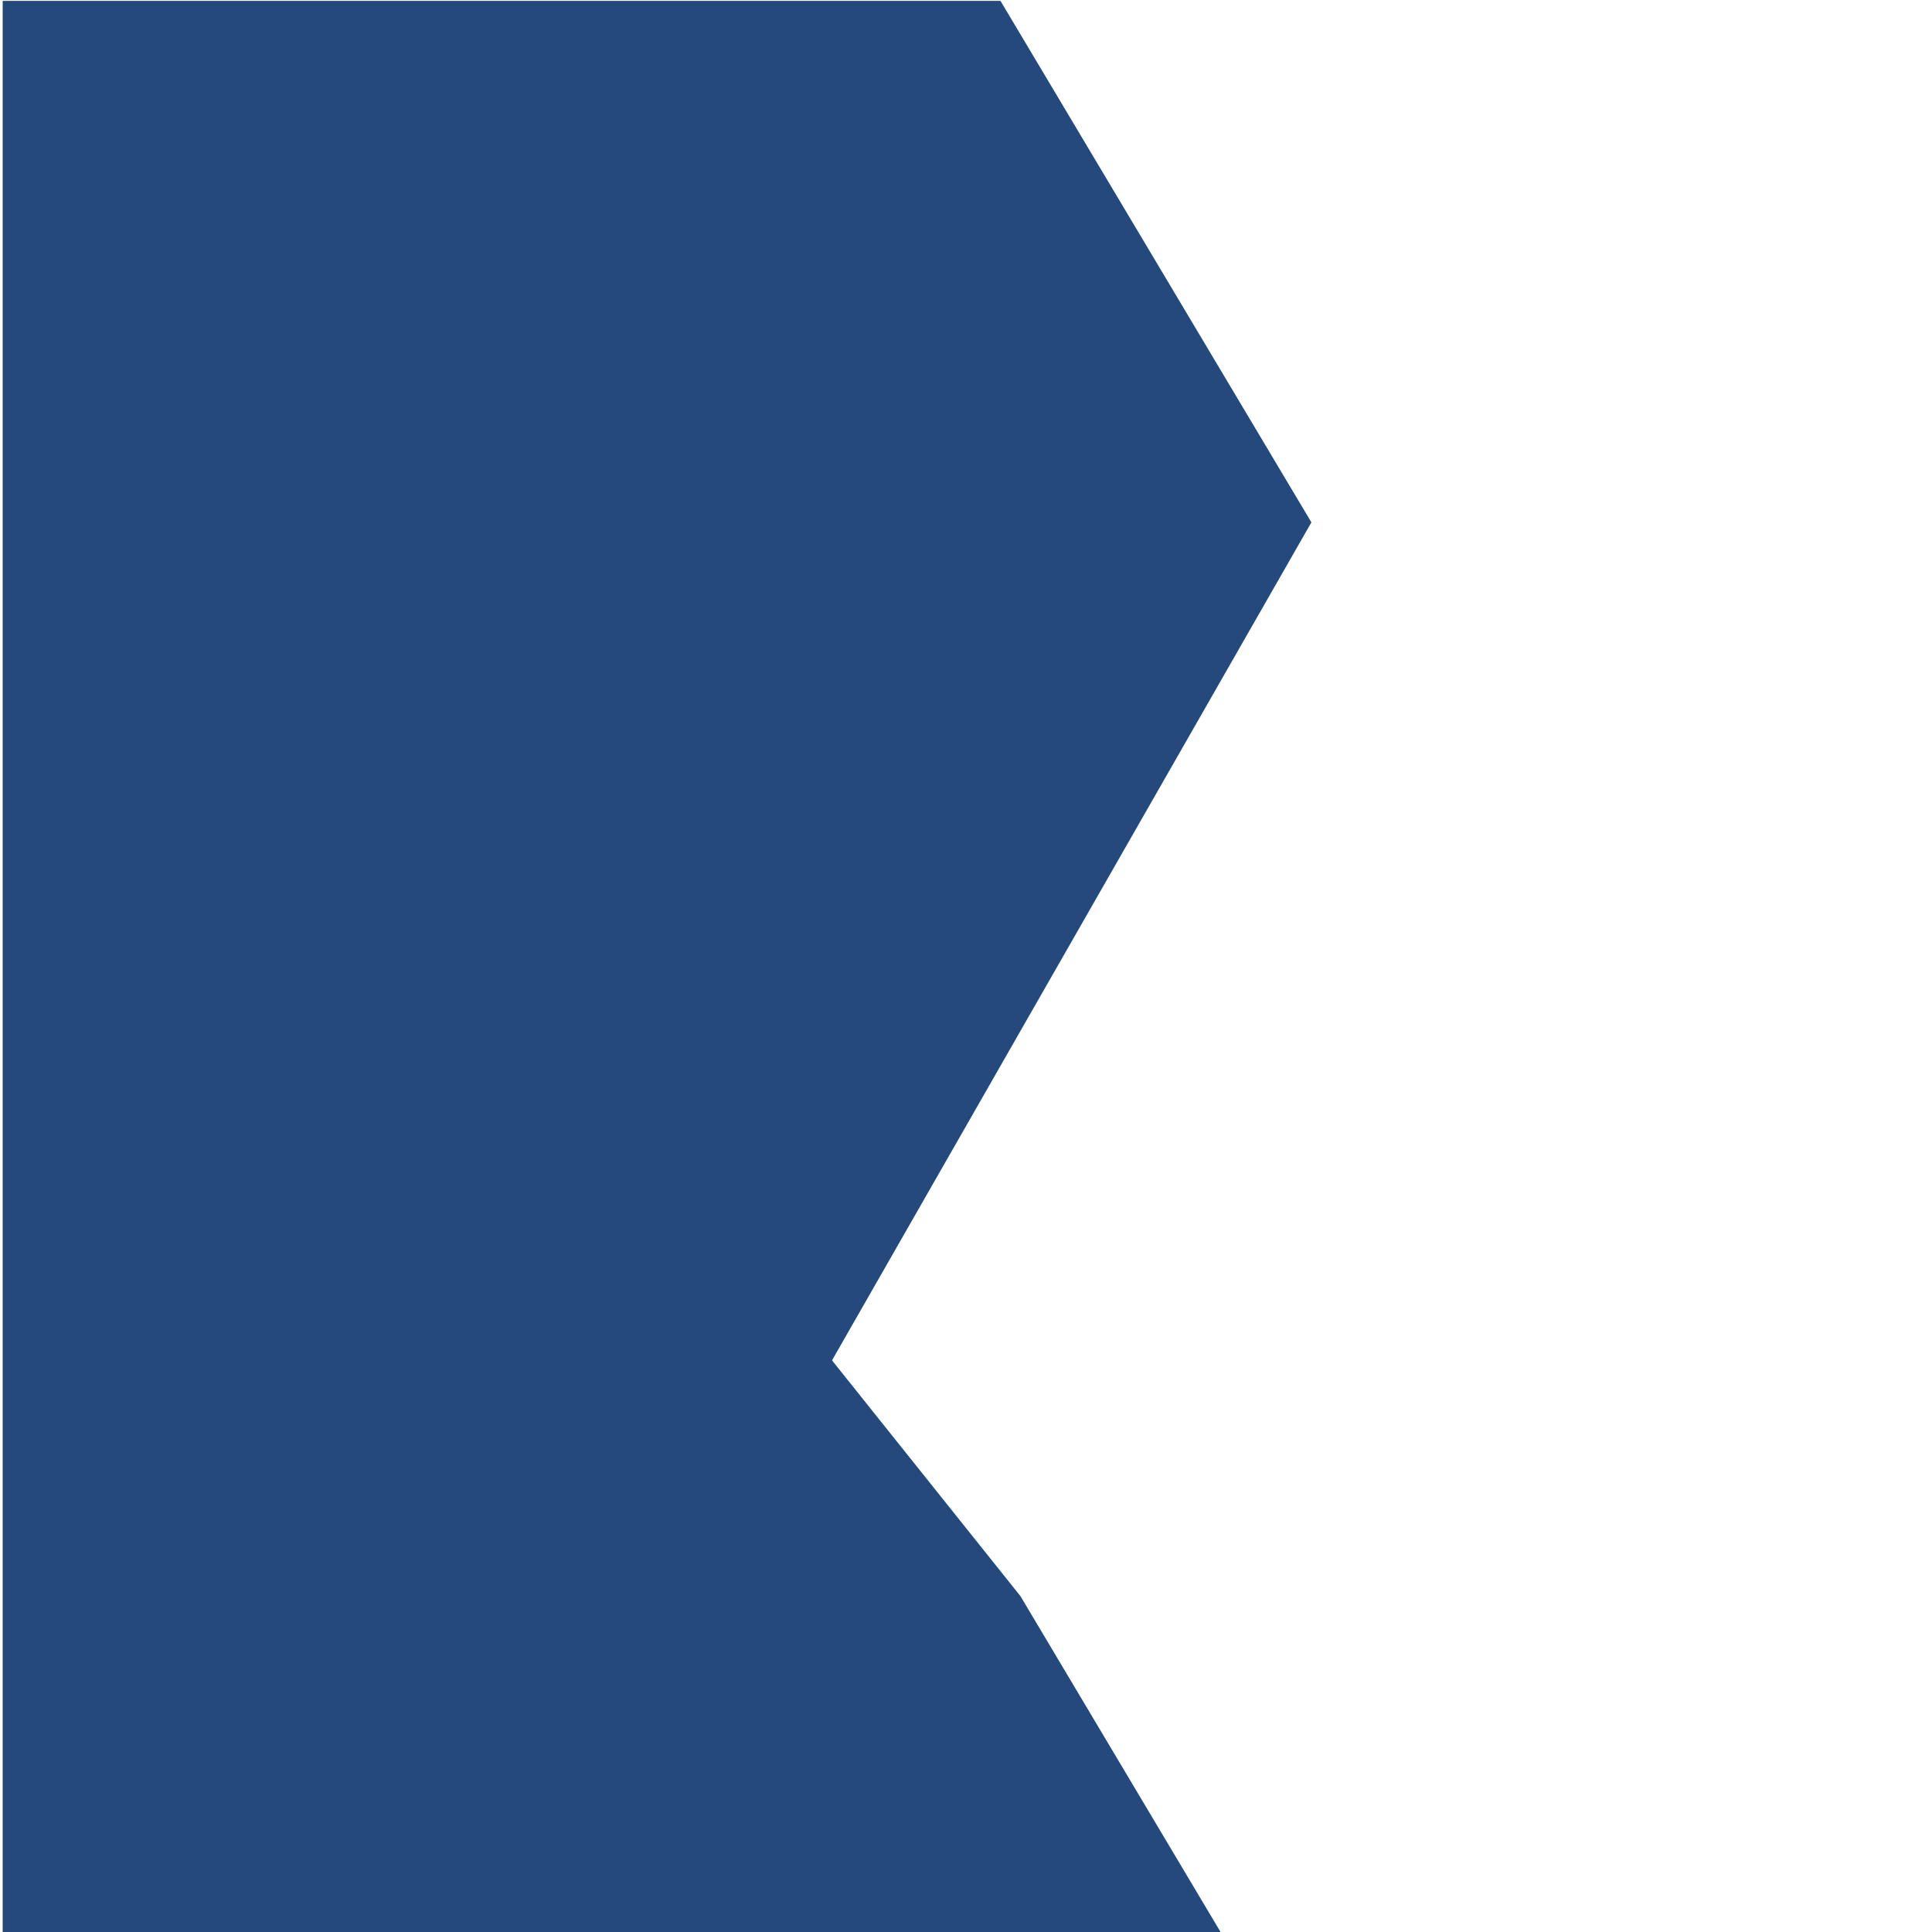 <svg width="1080" height="1080" viewBox="0 0 1080 1080" fill="currentColor" xmlns="http://www.w3.org/2000/svg">
<g clip-path="url(#clip0_1_2)">
<path d="M559 1L732.5 292L464.5 760.5L570 892.5L683.5 1083H2V1H559Z" fill="#25497D" stroke="#25497D"/>
</g>
<defs>
<clipPath id="clip0_1_2">
<rect width="1080" height="1080" fill="white"/>
</clipPath>
</defs>
</svg>
